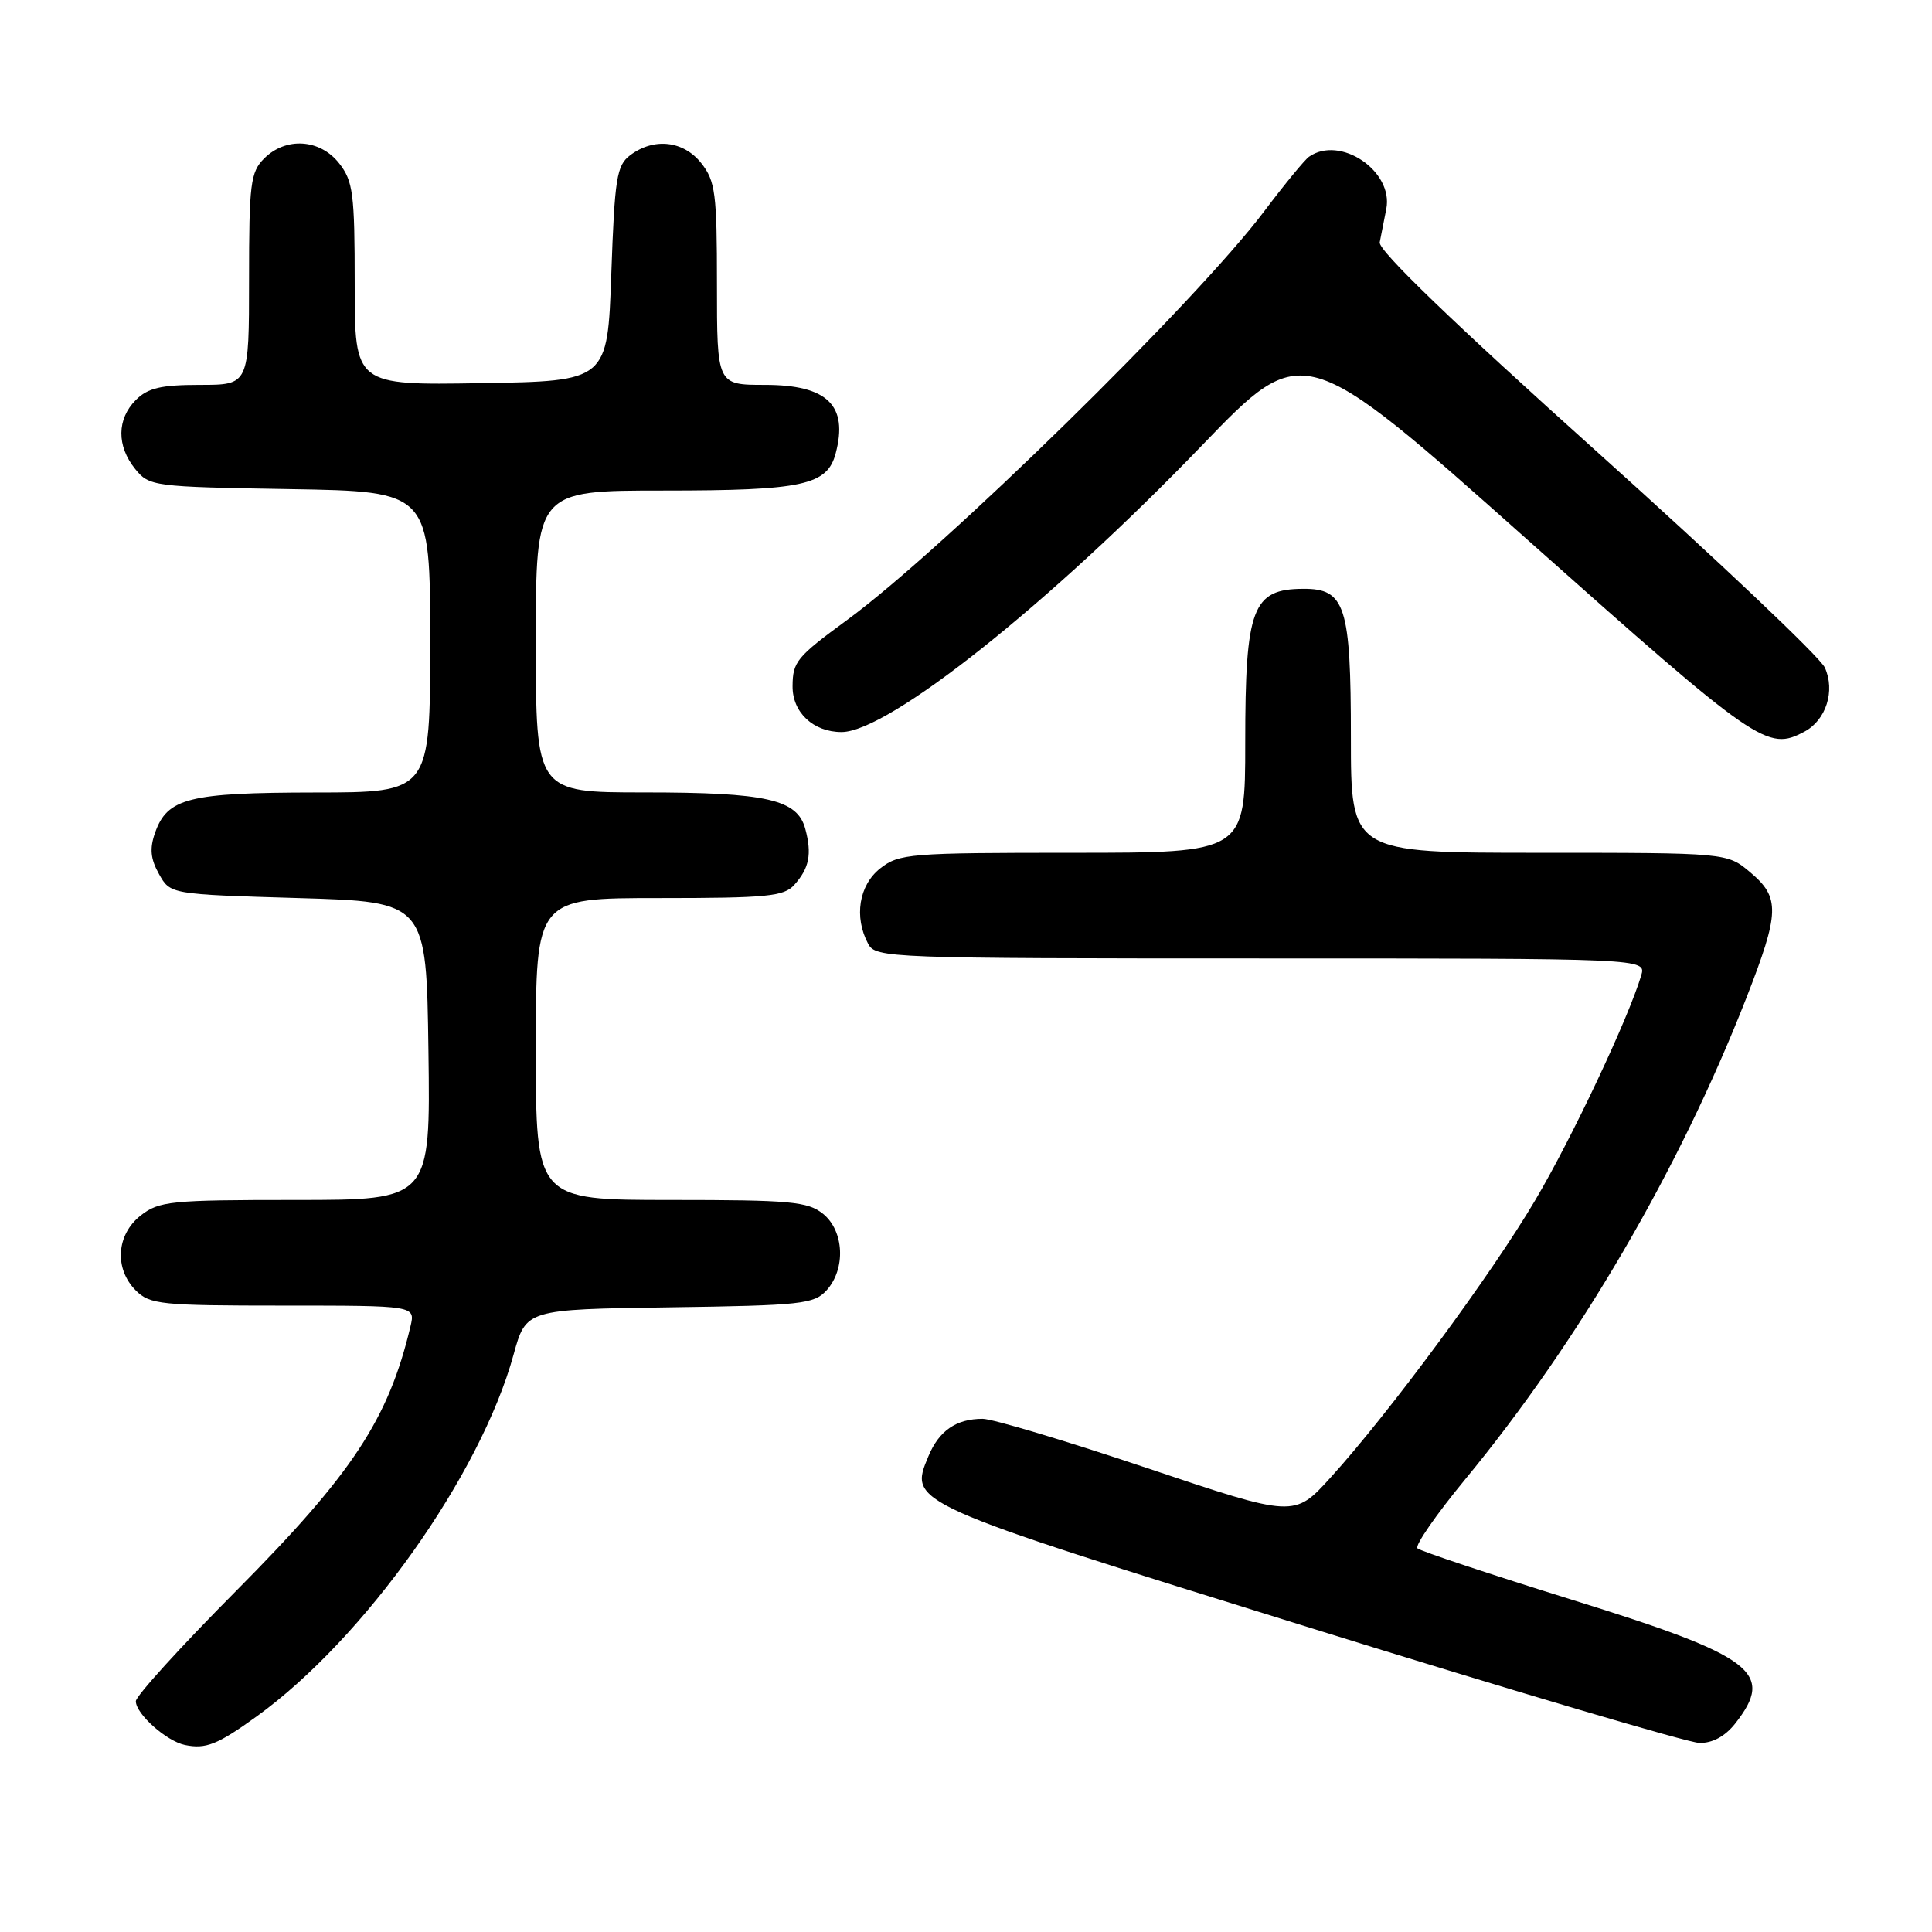 <?xml version="1.0" encoding="UTF-8" standalone="no"?>
<!DOCTYPE svg PUBLIC "-//W3C//DTD SVG 1.1//EN" "http://www.w3.org/Graphics/SVG/1.1/DTD/svg11.dtd" >
<svg xmlns="http://www.w3.org/2000/svg" xmlns:xlink="http://www.w3.org/1999/xlink" version="1.1" viewBox="0 0 256 256">
 <g >
 <path fill="currentColor"
d=" M 34.00 227.44 C 48.26 217.15 63.66 195.46 68.05 179.50 C 69.70 173.50 69.70 173.50 88.72 173.23 C 106.24 172.98 107.87 172.80 109.53 170.97 C 112.09 168.13 111.86 163.11 109.06 160.84 C 107.03 159.21 104.78 159.00 88.89 159.00 C 71.00 159.00 71.00 159.00 71.00 139.00 C 71.00 119.00 71.00 119.00 87.35 119.00 C 101.65 119.00 103.89 118.78 105.25 117.25 C 107.23 115.04 107.60 113.19 106.71 109.85 C 105.67 105.92 101.60 105.00 85.35 105.00 C 71.00 105.00 71.00 105.00 71.00 85.00 C 71.00 65.00 71.00 65.00 87.95 65.00 C 106.39 65.00 109.61 64.30 110.73 60.08 C 112.42 53.70 109.63 51.00 101.35 51.00 C 95.00 51.00 95.00 51.00 95.00 37.63 C 95.00 25.63 94.79 24.00 92.93 21.63 C 90.57 18.64 86.65 18.20 83.50 20.57 C 81.71 21.92 81.45 23.58 81.00 36.29 C 80.50 50.50 80.50 50.50 63.75 50.77 C 47.00 51.05 47.00 51.05 47.00 37.66 C 47.00 25.63 46.79 24.00 44.93 21.63 C 42.39 18.41 37.88 18.12 35.00 21.00 C 33.19 22.81 33.00 24.33 33.00 37.00 C 33.00 51.00 33.00 51.00 26.50 51.00 C 21.33 51.00 19.59 51.41 18.00 53.00 C 15.48 55.52 15.44 59.09 17.91 62.14 C 19.77 64.44 20.26 64.51 38.41 64.81 C 57.00 65.12 57.00 65.12 57.00 85.06 C 57.00 105.00 57.00 105.00 41.75 105.01 C 25.00 105.03 22.17 105.74 20.55 110.34 C 19.81 112.43 19.94 113.81 21.07 115.82 C 22.57 118.50 22.57 118.50 39.54 119.00 C 56.50 119.50 56.50 119.50 56.77 139.25 C 57.04 159.00 57.04 159.00 39.16 159.00 C 22.58 159.00 21.08 159.15 18.63 161.07 C 15.41 163.61 15.12 168.12 18.00 171.00 C 19.85 172.85 21.33 173.00 37.52 173.00 C 55.04 173.00 55.04 173.00 54.39 175.75 C 51.47 188.05 46.72 195.26 31.25 210.84 C 23.96 218.18 18.00 224.74 18.00 225.42 C 18.00 227.10 22.05 230.71 24.50 231.22 C 27.27 231.79 28.82 231.18 34.00 227.44 Z  M 229.93 228.37 C 235.23 221.62 232.42 219.48 208.50 212.04 C 197.50 208.62 188.19 205.52 187.82 205.16 C 187.45 204.80 190.30 200.68 194.16 196.00 C 209.21 177.75 222.49 155.01 231.39 132.26 C 235.83 120.89 235.89 118.93 231.92 115.59 C 228.85 113.00 228.85 113.00 203.92 113.00 C 179.00 113.00 179.00 113.00 179.00 97.72 C 179.00 80.30 178.26 77.99 172.69 78.02 C 165.94 78.05 165.00 80.53 165.00 98.43 C 165.00 113.00 165.00 113.00 142.13 113.00 C 120.52 113.00 119.13 113.11 116.63 115.07 C 113.81 117.30 113.13 121.51 115.04 125.07 C 116.04 126.94 117.67 127.00 167.10 127.00 C 218.13 127.00 218.13 127.00 217.47 129.25 C 215.77 134.94 208.33 150.74 203.42 159.04 C 197.59 168.92 184.05 187.26 176.30 195.79 C 171.50 201.08 171.50 201.08 152.03 194.54 C 141.32 190.94 131.50 188.00 130.21 188.00 C 126.70 188.00 124.42 189.58 123.02 192.96 C 120.43 199.19 120.19 199.09 173.62 215.70 C 200.50 224.06 223.70 230.92 225.18 230.95 C 226.92 230.98 228.58 230.08 229.93 228.37 Z  M 239.11 96.94 C 241.97 95.41 243.20 91.54 241.80 88.46 C 241.17 87.07 227.57 74.19 211.57 59.83 C 192.60 42.80 182.61 33.17 182.82 32.11 C 183.00 31.23 183.39 29.24 183.69 27.69 C 184.68 22.68 177.58 17.87 173.45 20.77 C 172.88 21.17 170.21 24.42 167.51 28.00 C 158.51 39.97 124.96 72.84 112.26 82.14 C 105.56 87.05 105.04 87.68 105.02 90.92 C 104.99 94.40 107.77 97.00 111.51 97.00 C 117.70 97.00 138.98 80.08 159.27 59.02 C 172.70 45.08 172.70 45.08 202.42 71.54 C 232.96 98.72 234.19 99.57 239.11 96.94 Z "/>
</g>
</svg>